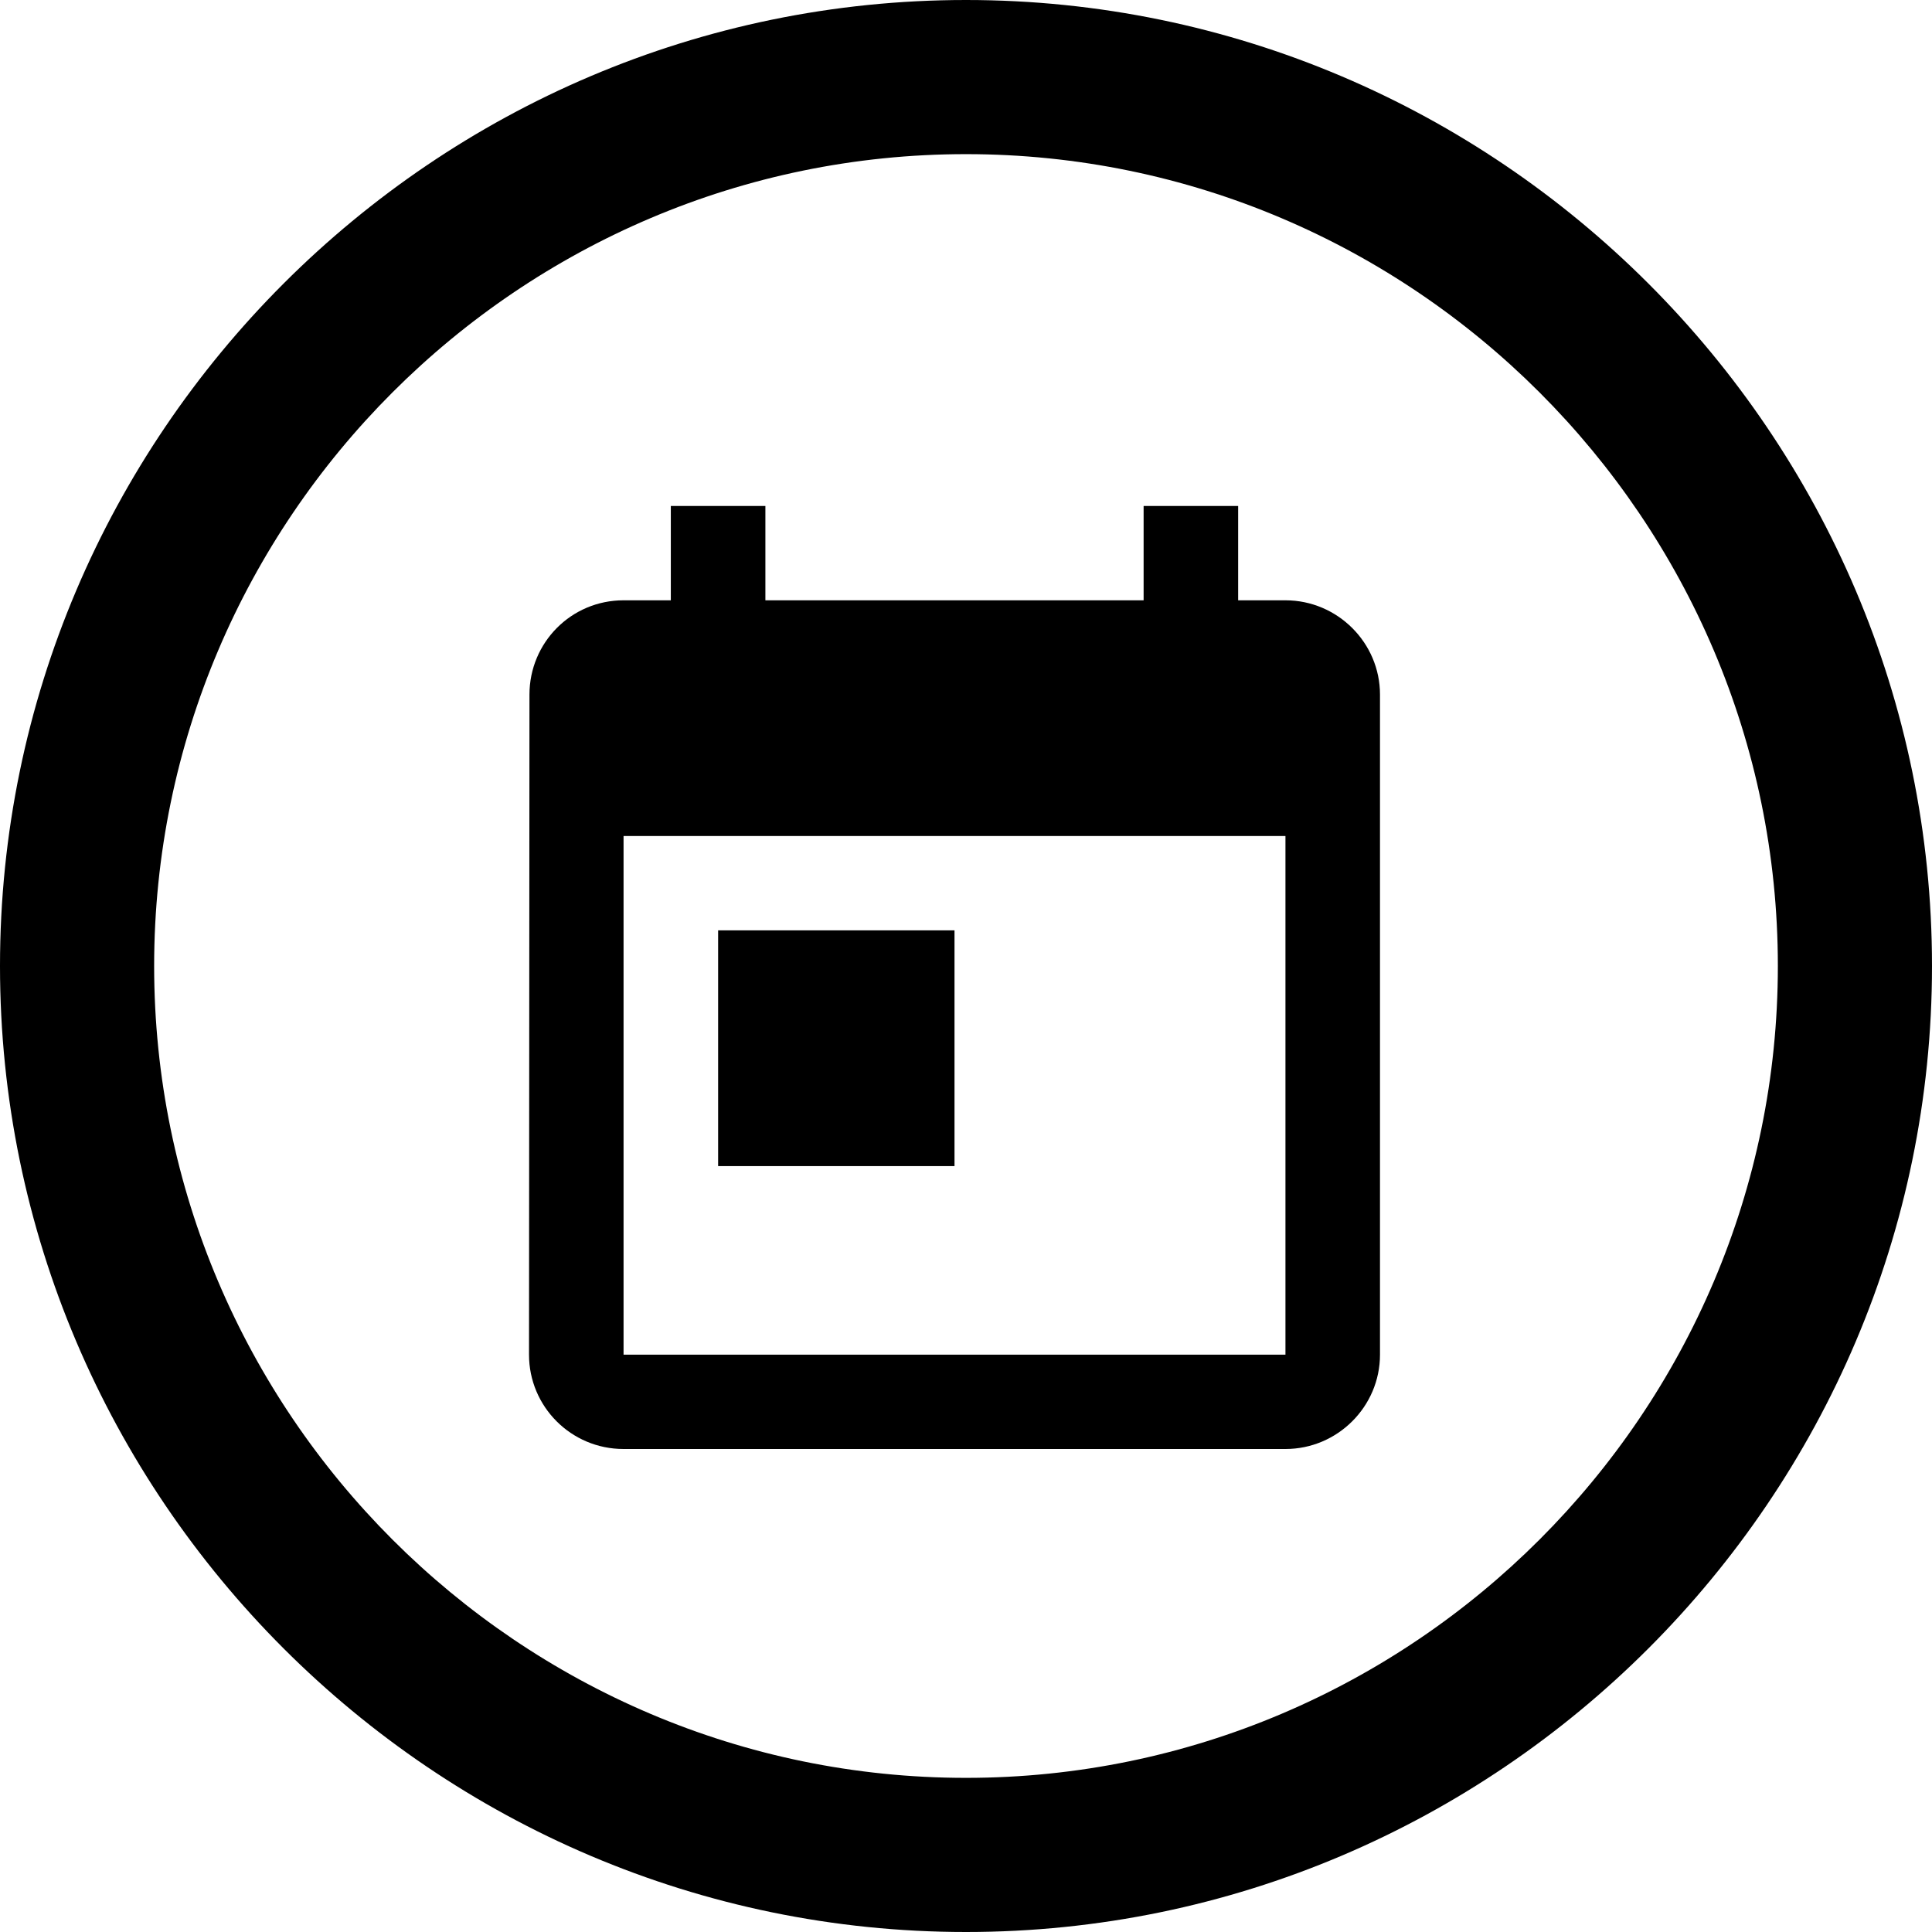 <svg width="60" height="60" viewBox="0 0 60 60" xmlns="http://www.w3.org/2000/svg">
<path clip-rule="evenodd" d="M0 30C0 13.484 13.484 0 30 0C46.516 0 60 13.484 60 30C60 46.516 46.516 60 30 60C13.484 60 0 46.516 0 30ZM4.787 30C4.787 43.883 16.117 55.213 30 55.213C43.883 55.213 55.213 43.883 55.213 30C55.213 16.117 43.883 4.787 30 4.787C16.117 4.787 4.787 16.117 4.787 30Z" />
<path d="M39.921 18.643H38.452V15.714H35.516V18.643H23.77V15.714H20.833V18.643H19.365C17.735 18.643 16.443 19.961 16.443 21.571L16.429 42.071C16.429 43.682 17.735 45 19.365 45H39.921C41.536 45 42.857 43.682 42.857 42.071V21.571C42.857 19.961 41.536 18.643 39.921 18.643ZM39.921 42.071H19.365V25.964H39.921V42.071ZM22.302 28.893H29.643V36.214H22.302V28.893Z" />
</svg>
